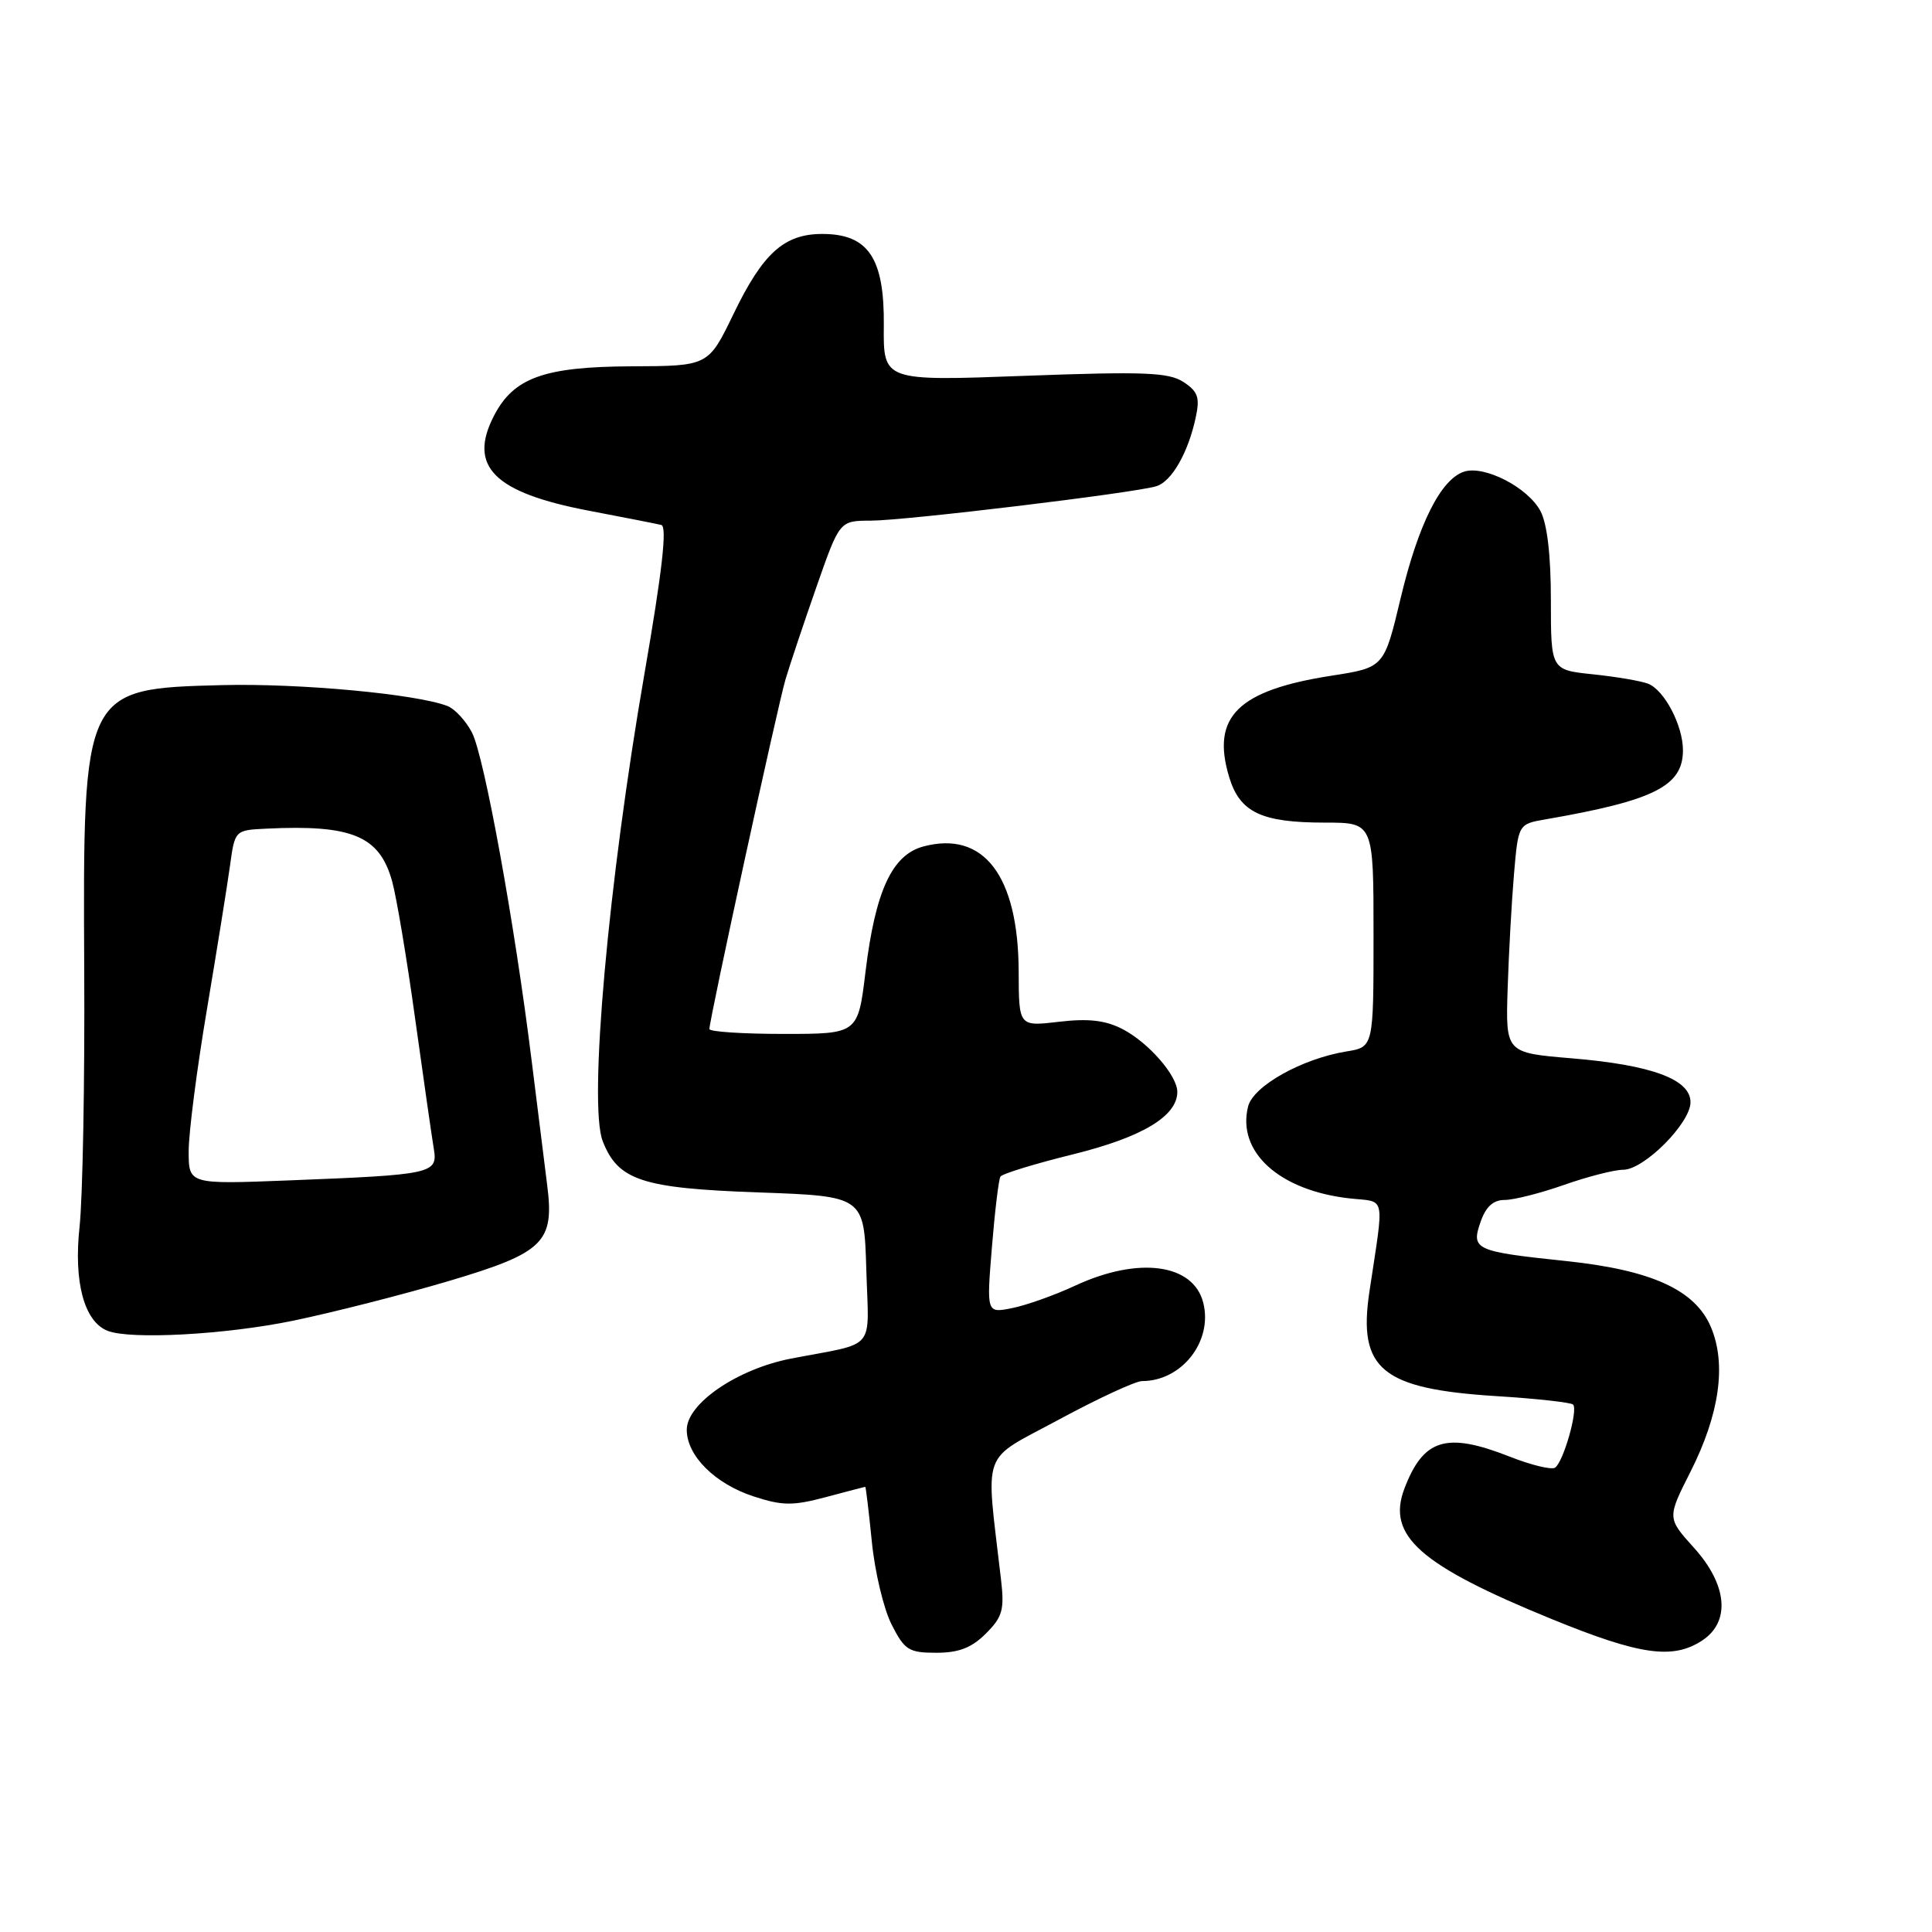 <?xml version="1.0" encoding="UTF-8" standalone="no"?>
<!DOCTYPE svg PUBLIC "-//W3C//DTD SVG 1.1//EN" "http://www.w3.org/Graphics/SVG/1.1/DTD/svg11.dtd" >
<svg xmlns="http://www.w3.org/2000/svg" xmlns:xlink="http://www.w3.org/1999/xlink" version="1.1" viewBox="0 0 256 256">
 <g >
 <path fill="currentColor"
d=" M 130.63 216.46 C 132.85 214.24 133.11 213.31 132.63 209.21 C 130.60 191.64 129.83 193.77 140.31 188.10 C 145.50 185.30 150.46 183.00 151.33 183.00 C 156.60 183.00 160.72 177.73 159.44 172.63 C 158.14 167.44 150.87 166.46 142.50 170.34 C 139.75 171.62 135.98 172.96 134.11 173.33 C 130.72 174.01 130.72 174.01 131.43 165.30 C 131.82 160.51 132.33 156.28 132.56 155.91 C 132.79 155.53 137.13 154.20 142.20 152.95 C 151.34 150.69 156.00 147.90 156.00 144.68 C 156.00 142.52 152.18 138.14 148.74 136.36 C 146.47 135.19 144.23 134.93 140.32 135.39 C 135.00 136.02 135.00 136.02 134.98 128.76 C 134.94 116.06 130.36 110.03 122.36 112.16 C 118.20 113.27 115.99 118.06 114.69 128.72 C 113.69 137.00 113.69 137.00 103.84 137.00 C 98.43 137.00 94.00 136.71 94.00 136.35 C 94.00 135.08 103.06 93.45 104.09 90.00 C 104.66 88.08 106.51 82.56 108.19 77.75 C 111.25 69.00 111.25 69.00 115.37 68.99 C 120.00 68.98 150.47 65.30 153.24 64.42 C 155.27 63.78 157.44 59.98 158.44 55.32 C 159.01 52.67 158.74 51.88 156.82 50.62 C 154.86 49.34 151.63 49.21 135.77 49.80 C 117.04 50.50 117.04 50.50 117.11 43.16 C 117.20 34.20 115.06 31.00 108.96 31.00 C 103.90 31.00 101.09 33.53 97.18 41.63 C 93.86 48.50 93.86 48.50 83.68 48.54 C 72.10 48.59 68.07 50.04 65.46 55.08 C 61.98 61.80 65.45 65.27 78.02 67.67 C 82.69 68.56 87.01 69.41 87.63 69.56 C 88.42 69.76 87.74 75.73 85.41 89.17 C 80.59 116.95 77.96 146.34 79.86 151.20 C 81.89 156.41 85.06 157.45 100.45 158.00 C 114.50 158.50 114.50 158.50 114.79 168.22 C 115.11 179.23 116.32 177.80 104.82 180.02 C 97.72 181.39 91.00 185.97 91.00 189.45 C 91.00 192.90 94.75 196.63 99.91 198.30 C 103.66 199.52 105.07 199.54 109.41 198.38 C 112.21 197.63 114.57 197.02 114.65 197.01 C 114.73 197.01 115.12 200.26 115.52 204.25 C 115.91 208.24 117.09 213.19 118.14 215.25 C 119.86 218.65 120.42 219.00 124.07 219.00 C 127.04 219.00 128.75 218.34 130.63 216.46 Z  M 225.54 217.38 C 229.33 214.90 228.90 210.00 224.45 205.08 C 220.90 201.14 220.90 201.14 224.01 194.99 C 227.84 187.40 228.78 180.79 226.72 175.88 C 224.65 170.93 218.86 168.28 207.46 167.09 C 195.45 165.83 194.90 165.58 196.18 161.92 C 196.88 159.89 197.86 159.00 199.38 159.00 C 200.59 159.00 204.13 158.10 207.26 157.00 C 210.39 155.90 213.91 155.00 215.08 155.00 C 217.84 155.00 224.00 148.82 224.00 146.05 C 224.00 143.01 218.84 141.11 208.23 140.23 C 199.50 139.50 199.50 139.50 199.77 131.00 C 199.92 126.33 200.30 119.50 200.61 115.84 C 201.18 109.19 201.18 109.19 204.84 108.56 C 219.19 106.07 223.00 104.16 223.00 99.41 C 223.00 96.13 220.53 91.42 218.37 90.59 C 217.43 90.23 214.15 89.67 211.08 89.35 C 205.50 88.77 205.50 88.77 205.50 79.54 C 205.50 73.55 205.01 69.39 204.11 67.70 C 202.44 64.59 196.72 61.64 194.02 62.49 C 190.93 63.47 187.94 69.42 185.59 79.27 C 183.40 88.45 183.40 88.45 176.45 89.53 C 164.03 91.46 160.47 94.96 162.86 102.93 C 164.27 107.64 167.11 109.00 175.55 109.00 C 182.00 109.00 182.00 109.00 182.00 123.87 C 182.00 138.74 182.00 138.74 178.42 139.32 C 172.53 140.28 166.07 143.89 165.38 146.61 C 163.87 152.63 169.50 157.74 178.80 158.79 C 183.72 159.34 183.43 157.97 181.45 171.19 C 179.92 181.43 183.09 184.03 198.22 184.99 C 203.56 185.32 208.16 185.83 208.44 186.11 C 209.14 186.81 207.13 193.80 206.04 194.48 C 205.55 194.78 202.85 194.12 200.04 193.01 C 191.65 189.71 188.61 190.63 186.09 197.25 C 183.72 203.50 188.11 207.38 205.62 214.54 C 217.30 219.31 221.65 219.93 225.54 217.38 Z  M 38.84 175.00 C 44.15 173.90 53.44 171.53 59.48 169.74 C 72.09 165.99 73.48 164.62 72.50 157.00 C 72.19 154.53 71.26 147.10 70.44 140.50 C 68.18 122.28 64.17 100.23 62.54 97.07 C 61.73 95.51 60.27 93.93 59.29 93.55 C 55.17 91.96 39.74 90.53 29.50 90.78 C 10.99 91.25 10.98 91.28 11.16 128.50 C 11.24 143.35 10.96 158.69 10.54 162.58 C 9.75 169.88 11.15 175.09 14.23 176.33 C 17.22 177.54 29.91 176.85 38.84 175.00 Z  M 25.00 152.53 C 25.00 150.11 26.08 141.68 27.41 133.81 C 28.73 125.94 30.11 117.36 30.47 114.75 C 31.12 110.00 31.12 110.00 35.31 109.80 C 46.65 109.25 50.28 110.77 51.95 116.74 C 52.53 118.81 53.91 127.03 55.01 135.00 C 56.12 142.97 57.23 150.72 57.48 152.21 C 58.03 155.52 57.36 155.66 38.25 156.41 C 25.00 156.93 25.00 156.93 25.00 152.53 Z "/>
</g>
</svg>